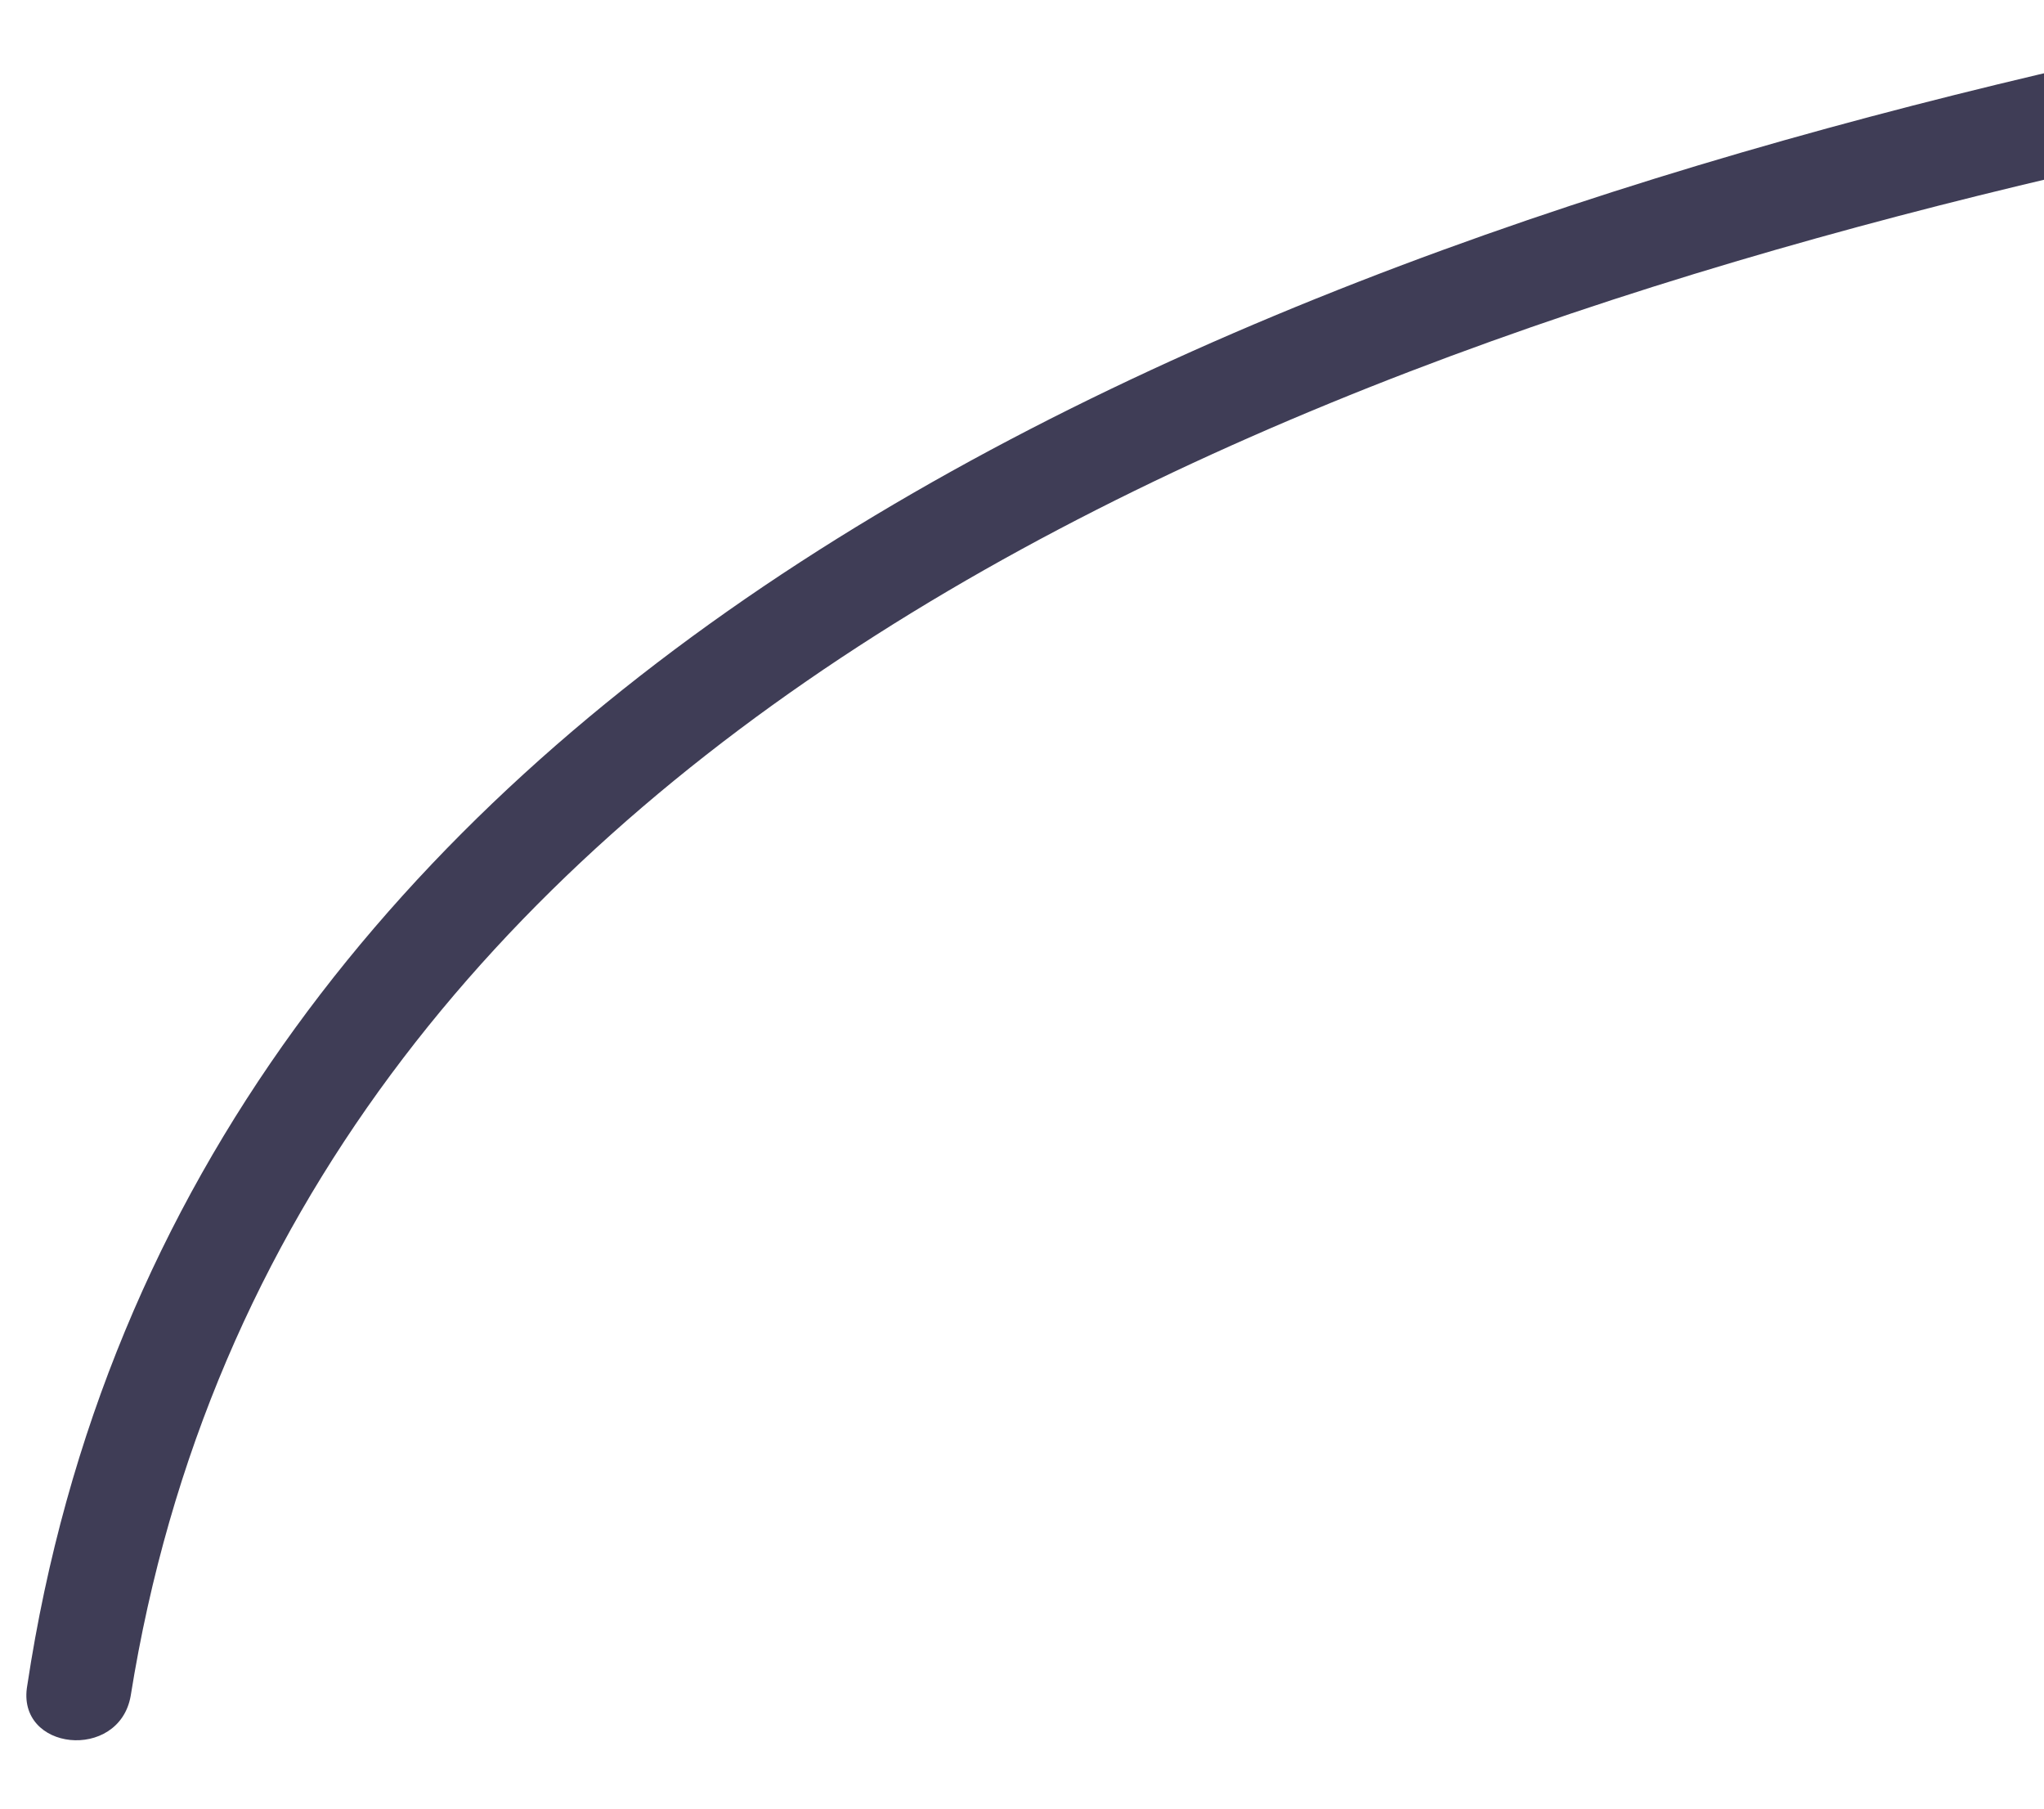 <svg width="26" height="23" viewBox="0 0 26 23" fill="none" xmlns="http://www.w3.org/2000/svg">
<path d="M27 0.703C15.714 3.218 2.304 8.472 0.347 21.433C0.198 22.269 1.514 22.402 1.662 21.568C3.626 9.285 16.467 4.391 27.208 2.009C28.025 1.798 27.826 0.491 27 0.703Z" fill="#3F3D56"/>
</svg>
